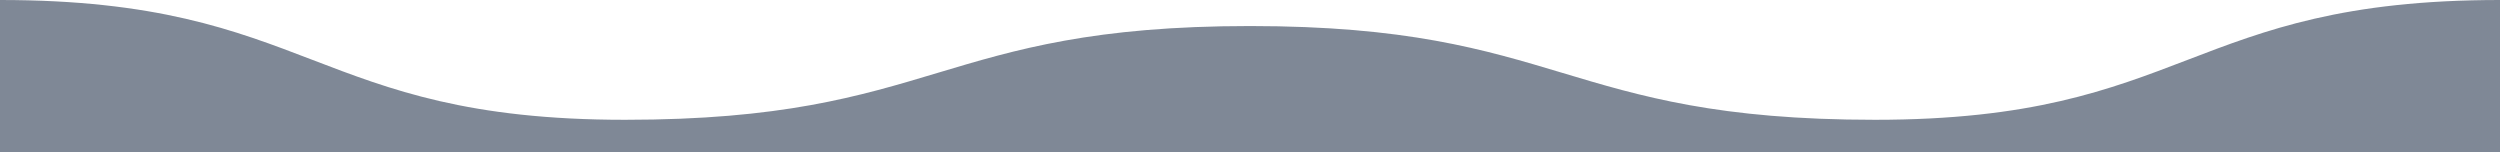 <?xml version="1.0" encoding="utf-8"?>
<!-- Generator: Adobe Illustrator 23.0.6, SVG Export Plug-In . SVG Version: 6.00 Build 0)  -->
<svg version="1.1" id="Calque_1" xmlns="http://www.w3.org/2000/svg" xmlns:xlink="http://www.w3.org/1999/xlink" x="0px" y="0px"
	 viewBox="0 0 1920 117" style="enable-background:new 0 0 1920 117;" xml:space="preserve">
<style type="text/css">
	.st0{opacity:0.5;}
	.st1{fill:#00112D;}
</style>
<title>wave_pattern_bottomFichier 2</title>
<g class="st0">
	<g id="Calque_1-2">
		<path class="st1" d="M1920,0v117H0V0c240,0,240,92,480,92s240-72,480-72s240,72,480,72S1680,0,1920,0z"/>
	</g>
</g>
<title>wave_pattern_bottomFichier 2</title>
<g>
	<g id="Calque_1-2_1_">
		<path class="st1" d="M0,0v117h-1920V0c240,0,240,92,480,92s240-72,480-72s240,72,480,72S-240,0,0,0z"/>
	</g>
</g>
</svg>
